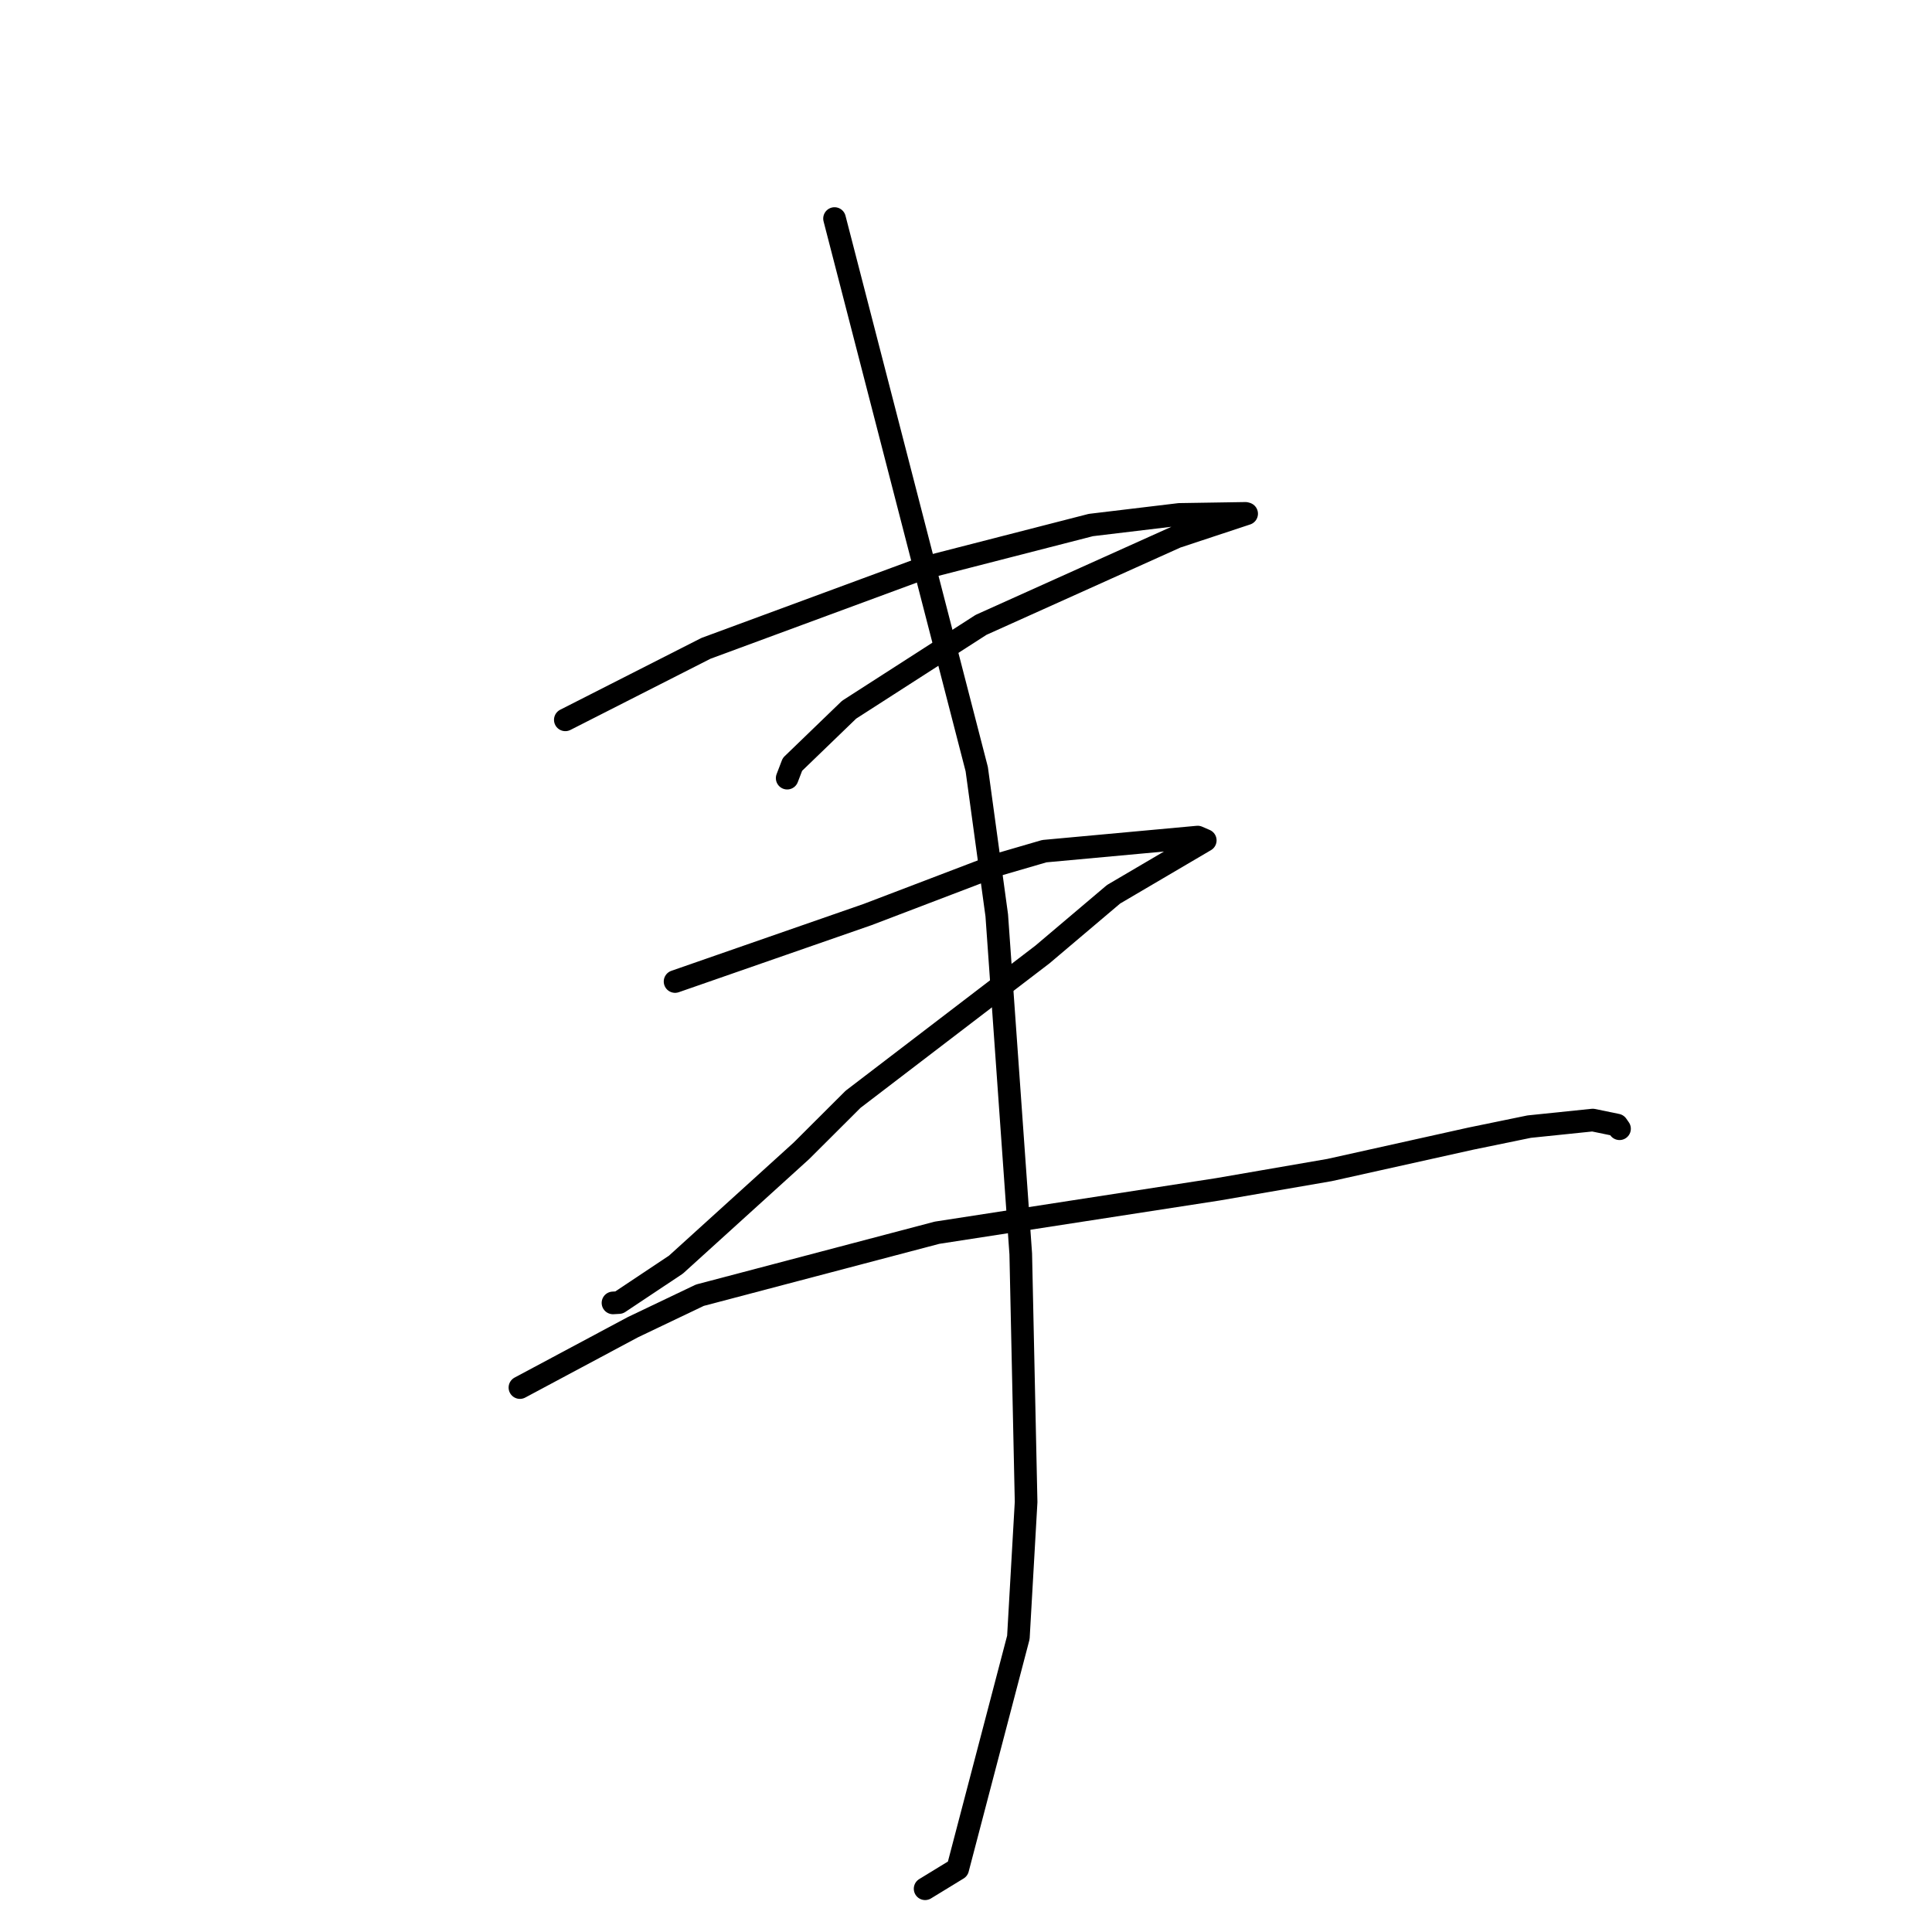 <?xml version="1.0" standalone="no"?>
    <svg width="256" height="256" xmlns="http://www.w3.org/2000/svg" version="1.1">
    <polyline stroke="black" stroke-width="3" stroke-linecap="round" fill="transparent" stroke-linejoin="round" points="74.908 95.382 84.229 90.644 93.549 85.907 122.405 75.257 144.54 69.57 156.264 68.164 165.036 68.025 165.18 68.067 165.186 68.069 155.878 71.148 129.995 82.797 112.513 94.039 105.004 101.287 104.306 103.109 " />
        <polyline stroke="black" stroke-width="3" stroke-linecap="round" fill="transparent" stroke-linejoin="round" points="89.45 130.056 102.208 125.617 114.967 121.179 132.435 114.516 138.378 112.784 158.695 110.917 159.606 111.311 159.704 111.354 147.554 118.495 138.123 126.479 113.035 145.662 106.185 152.496 89.562 167.573 82.022 172.596 81.224 172.642 " />
        <polyline stroke="black" stroke-width="3" stroke-linecap="round" fill="transparent" stroke-linejoin="round" points="68.893 183.86 76.379 179.859 83.864 175.858 92.737 171.622 124.162 163.343 161.357 157.594 176.157 155.038 194.882 150.876 202.622 149.285 211.047 148.414 214.255 149.076 214.565 149.52 214.592 149.559 214.595 149.563 " />
        <polyline stroke="black" stroke-width="3" stroke-linecap="round" fill="transparent" stroke-linejoin="round" points="110.58 28.959 120.002 65.436 129.423 101.913 132.075 121.286 135.255 166.152 135.964 199.018 134.94 216.967 126.901 247.63 122.583 250.269 " />
        </svg>